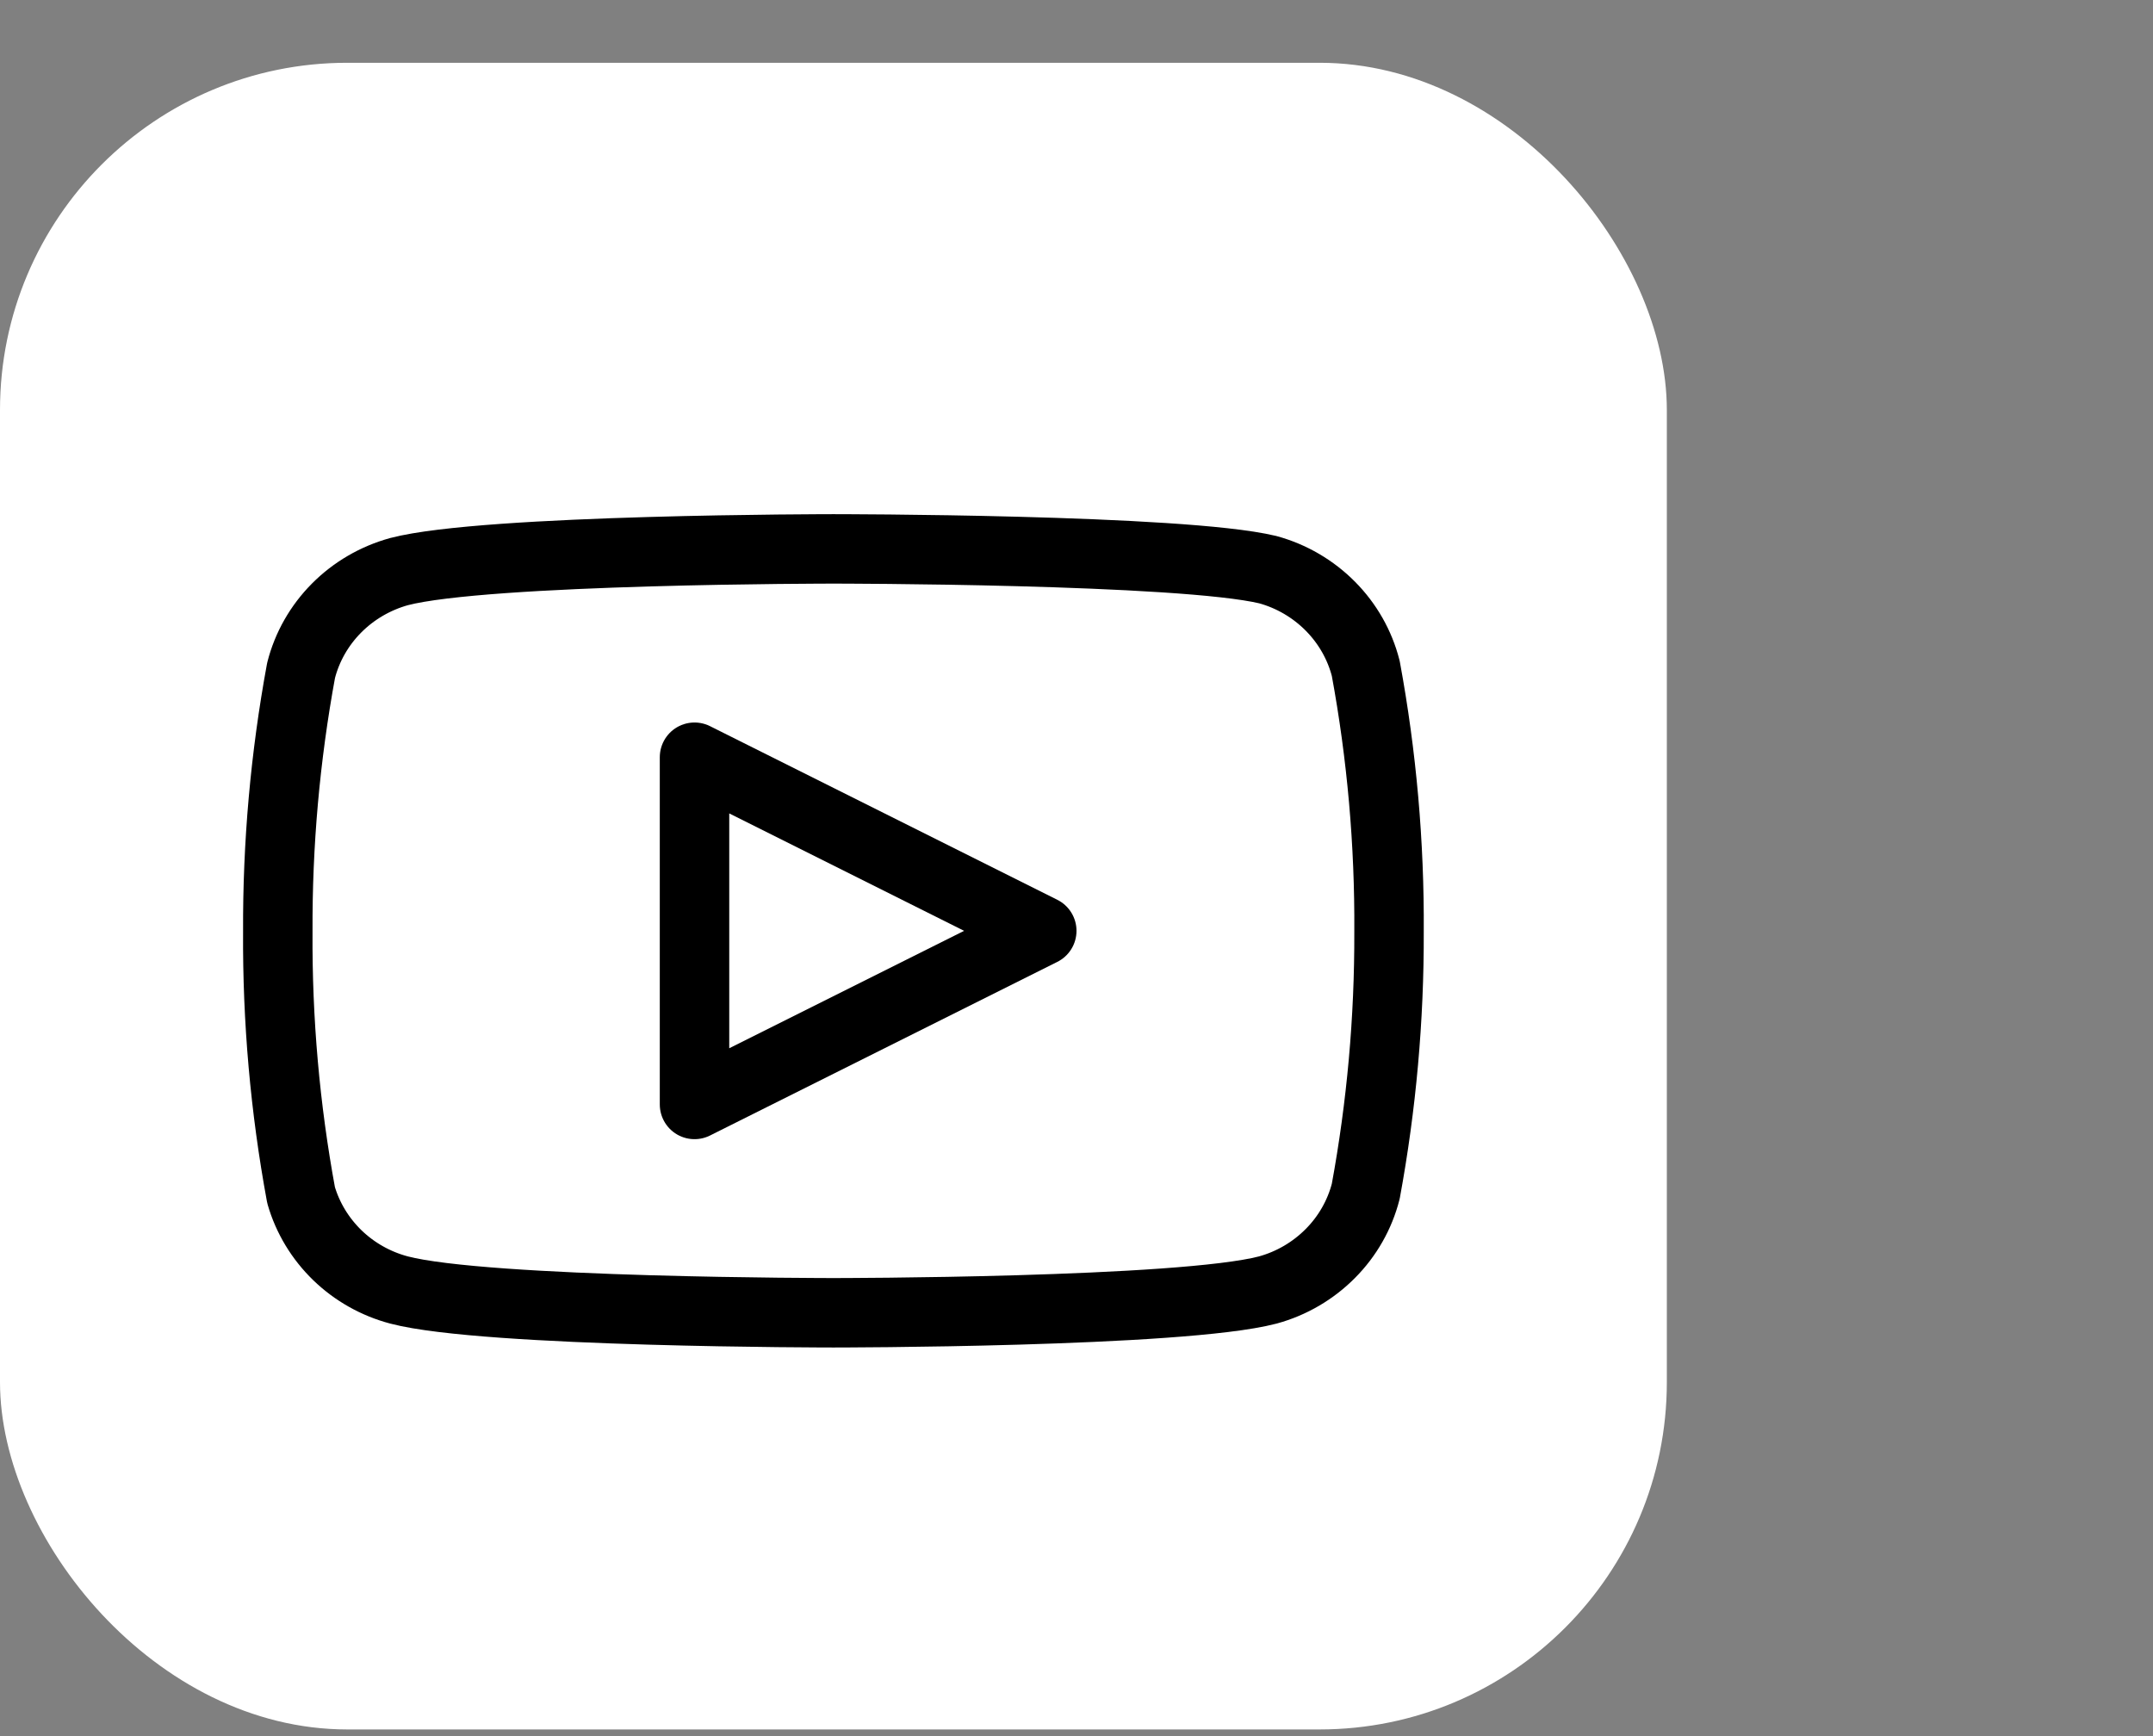 <svg width="31" height="25" viewBox="0 0 31 25" fill="none" xmlns="http://www.w3.org/2000/svg">
<rect x="0" y="0" width="31" height="25" fill="#808080" stroke="none"/>
<g clip-path="url(#clip0_8_2917)">
<rect y="0.904" width="24" height="24" rx="5" fill="white"/>
<path d="M19.665 9.626C19.579 9.288 19.403 8.979 19.155 8.729C18.907 8.479 18.597 8.297 18.254 8.203C17.003 7.904 12 7.904 12 7.904C12 7.904 6.997 7.904 5.746 8.231C5.403 8.326 5.093 8.507 4.845 8.757C4.597 9.007 4.421 9.316 4.335 9.654C4.106 10.896 3.994 12.156 4 13.418C3.992 14.69 4.104 15.959 4.335 17.21C4.43 17.538 4.61 17.835 4.857 18.075C5.104 18.314 5.41 18.487 5.746 18.576C6.997 18.904 12 18.904 12 18.904C12 18.904 17.003 18.904 18.254 18.576C18.597 18.482 18.907 18.3 19.155 18.05C19.403 17.801 19.579 17.491 19.665 17.154C19.892 15.921 20.004 14.671 20 13.418C20.008 12.146 19.896 10.877 19.665 9.626V9.626Z" stroke="black" stroke-linecap="round" stroke-linejoin="round"/>
<path d="M10 15.904L15 13.404L10 10.904V15.904Z" stroke="black" stroke-linecap="round" stroke-linejoin="round"/>
</g>
<defs>
<clipPath id="clip0_8_2917">
<rect y="0.904" width="31" height="24" fill="white"/>
</clipPath>
</defs>
</svg>

